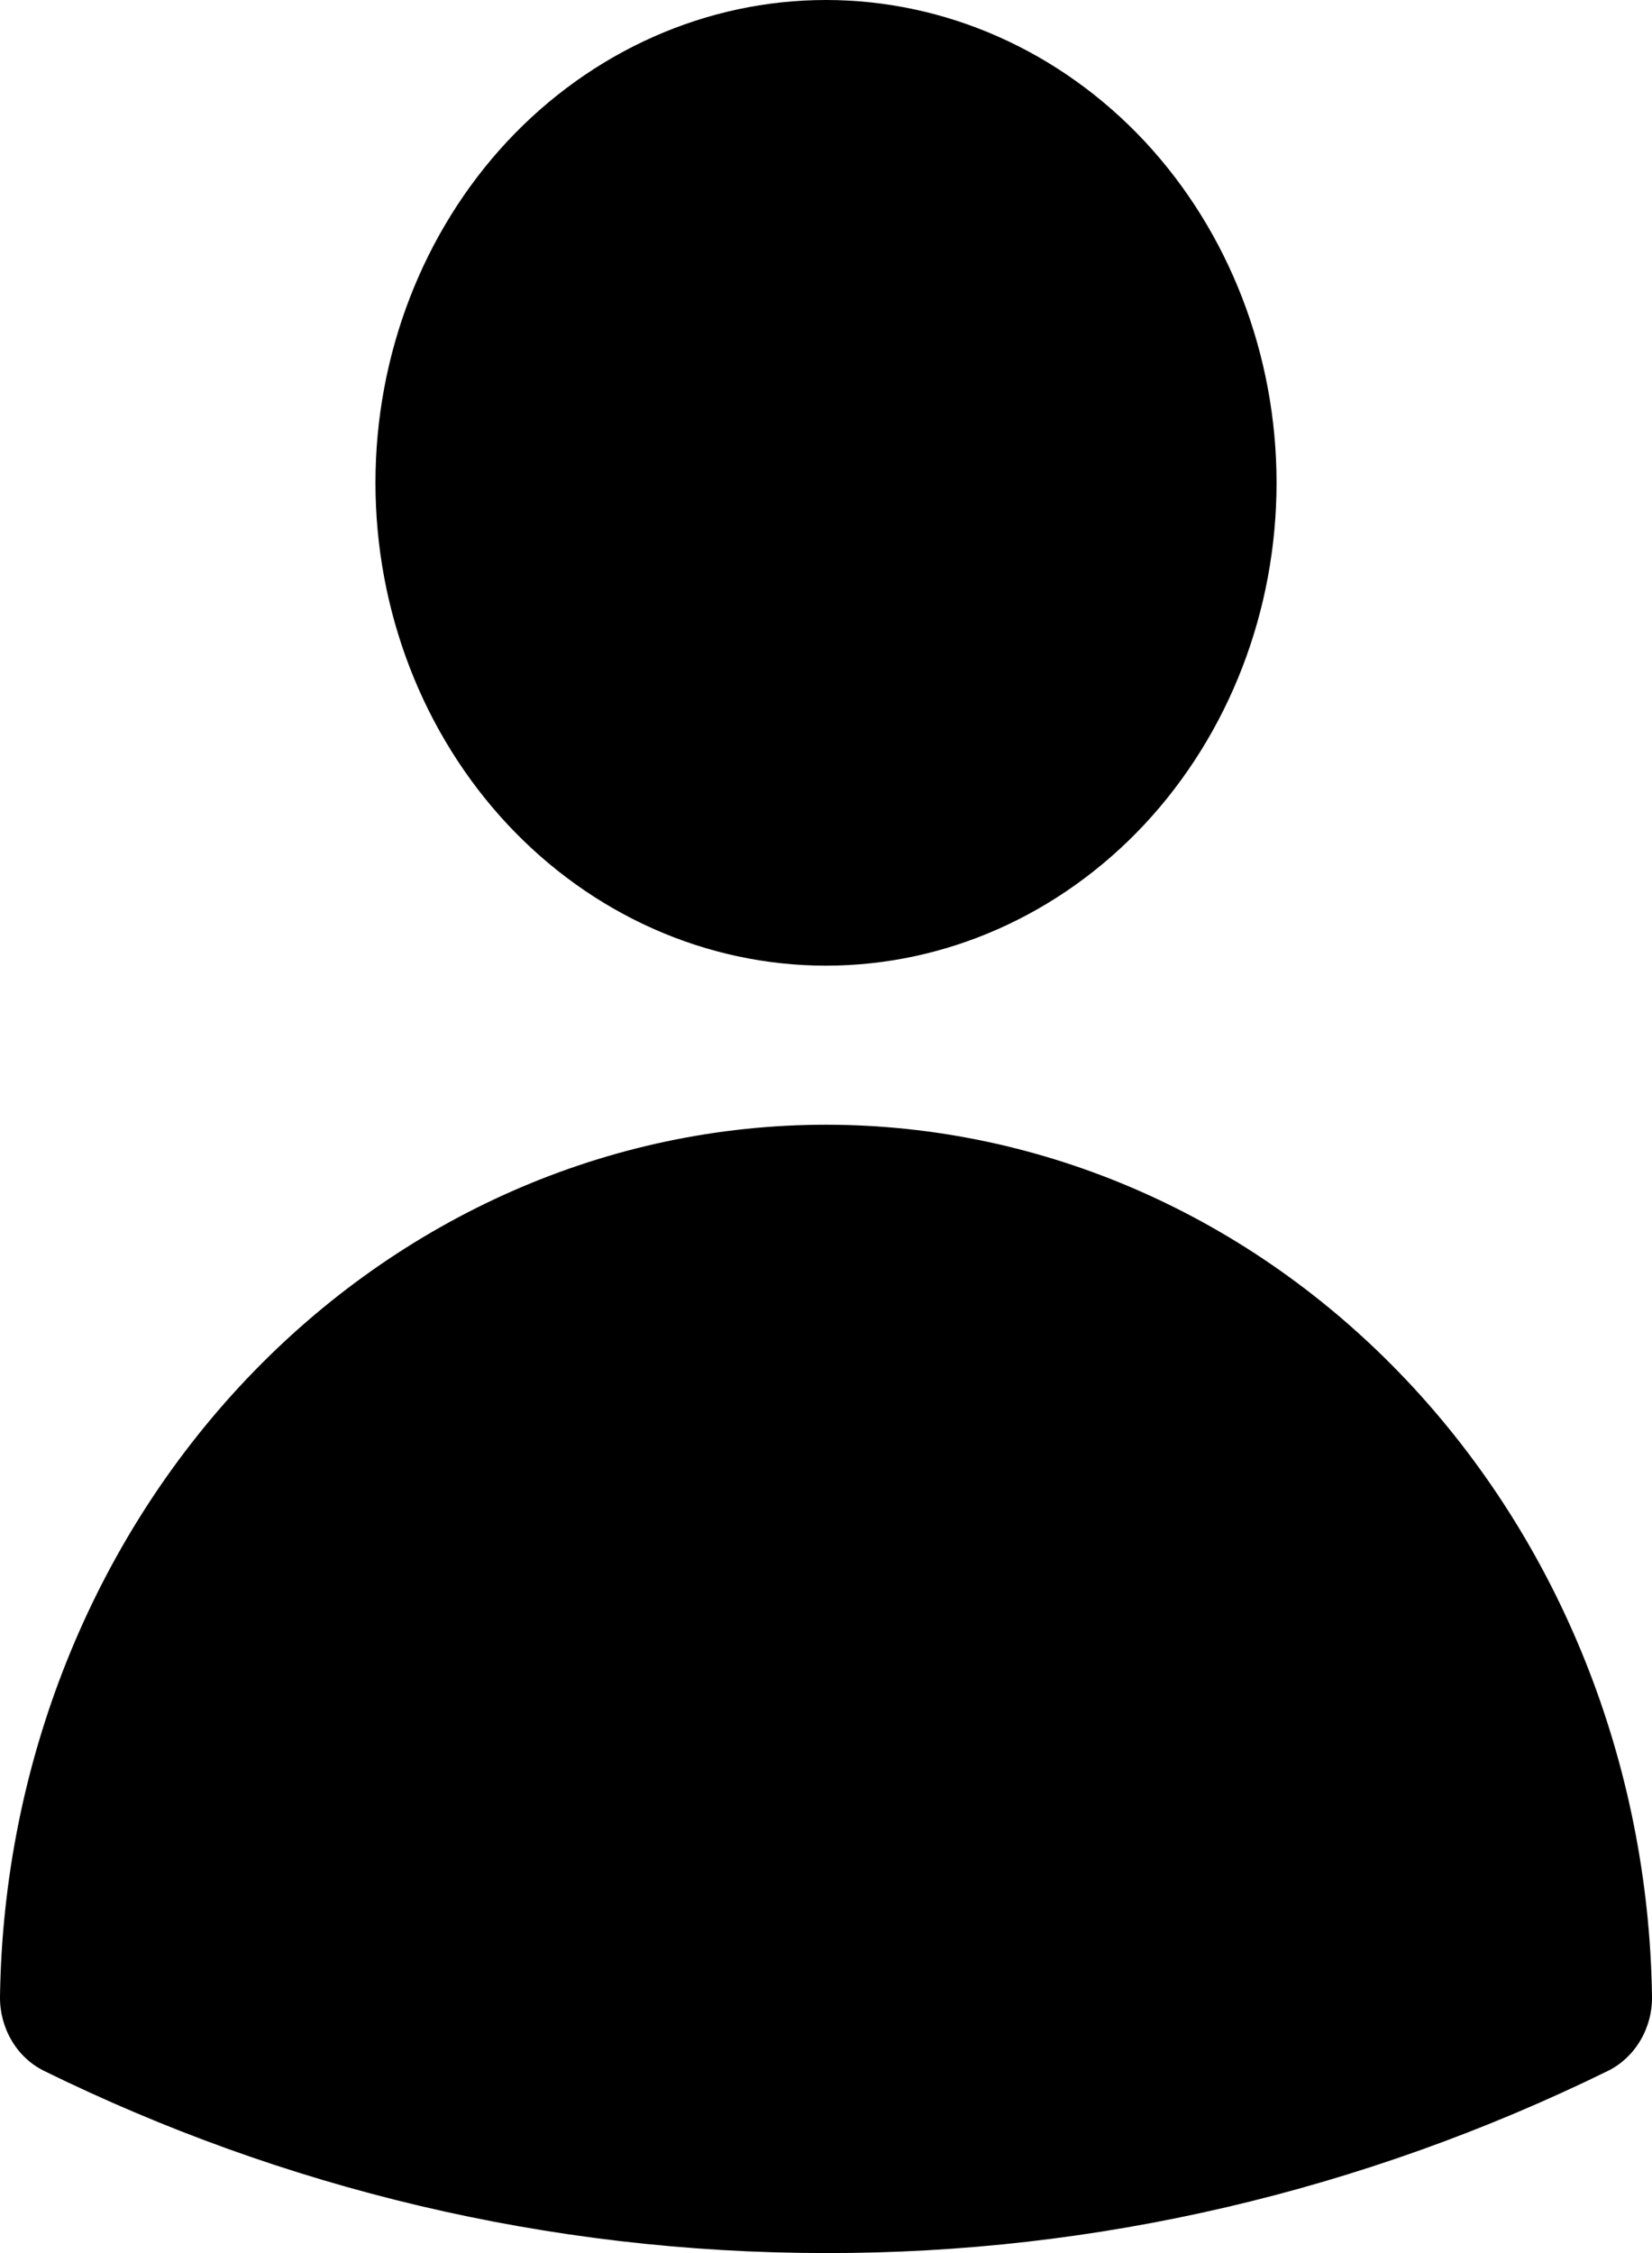 <svg width="11" height="15" viewBox="0 0 11 15" fill="none" xmlns="http://www.w3.org/2000/svg">
<path fill-rule="evenodd" clip-rule="evenodd" d="M2.5 3.214C2.5 2.362 2.816 1.544 3.378 0.941C3.941 0.339 4.704 0 5.5 0C6.296 0 7.059 0.339 7.622 0.941C8.184 1.544 8.5 2.362 8.5 3.214C8.5 4.067 8.184 4.884 7.622 5.487C7.059 6.09 6.296 6.429 5.5 6.429C4.704 6.429 3.941 6.09 3.378 5.487C2.816 4.884 2.5 4.067 2.5 3.214ZM7.96108e-05 13.289C0.023 11.742 0.612 10.267 1.641 9.182C2.67 8.097 4.056 7.488 5.5 7.488C6.944 7.488 8.33 8.097 9.359 9.182C10.388 10.267 10.977 11.742 11 13.289C11.002 13.393 10.975 13.496 10.923 13.584C10.871 13.672 10.797 13.742 10.709 13.786C9.074 14.588 7.298 15.003 5.5 15C3.642 15 1.878 14.566 0.291 13.786C0.203 13.742 0.128 13.672 0.077 13.584C0.025 13.496 -0.002 13.393 7.96108e-05 13.289Z" fill="#A5A5A6" style="fill:#A5A5A6;fill:color(display-p3 0.646 0.646 0.65);fill-opacity:1;"/>
</svg>
